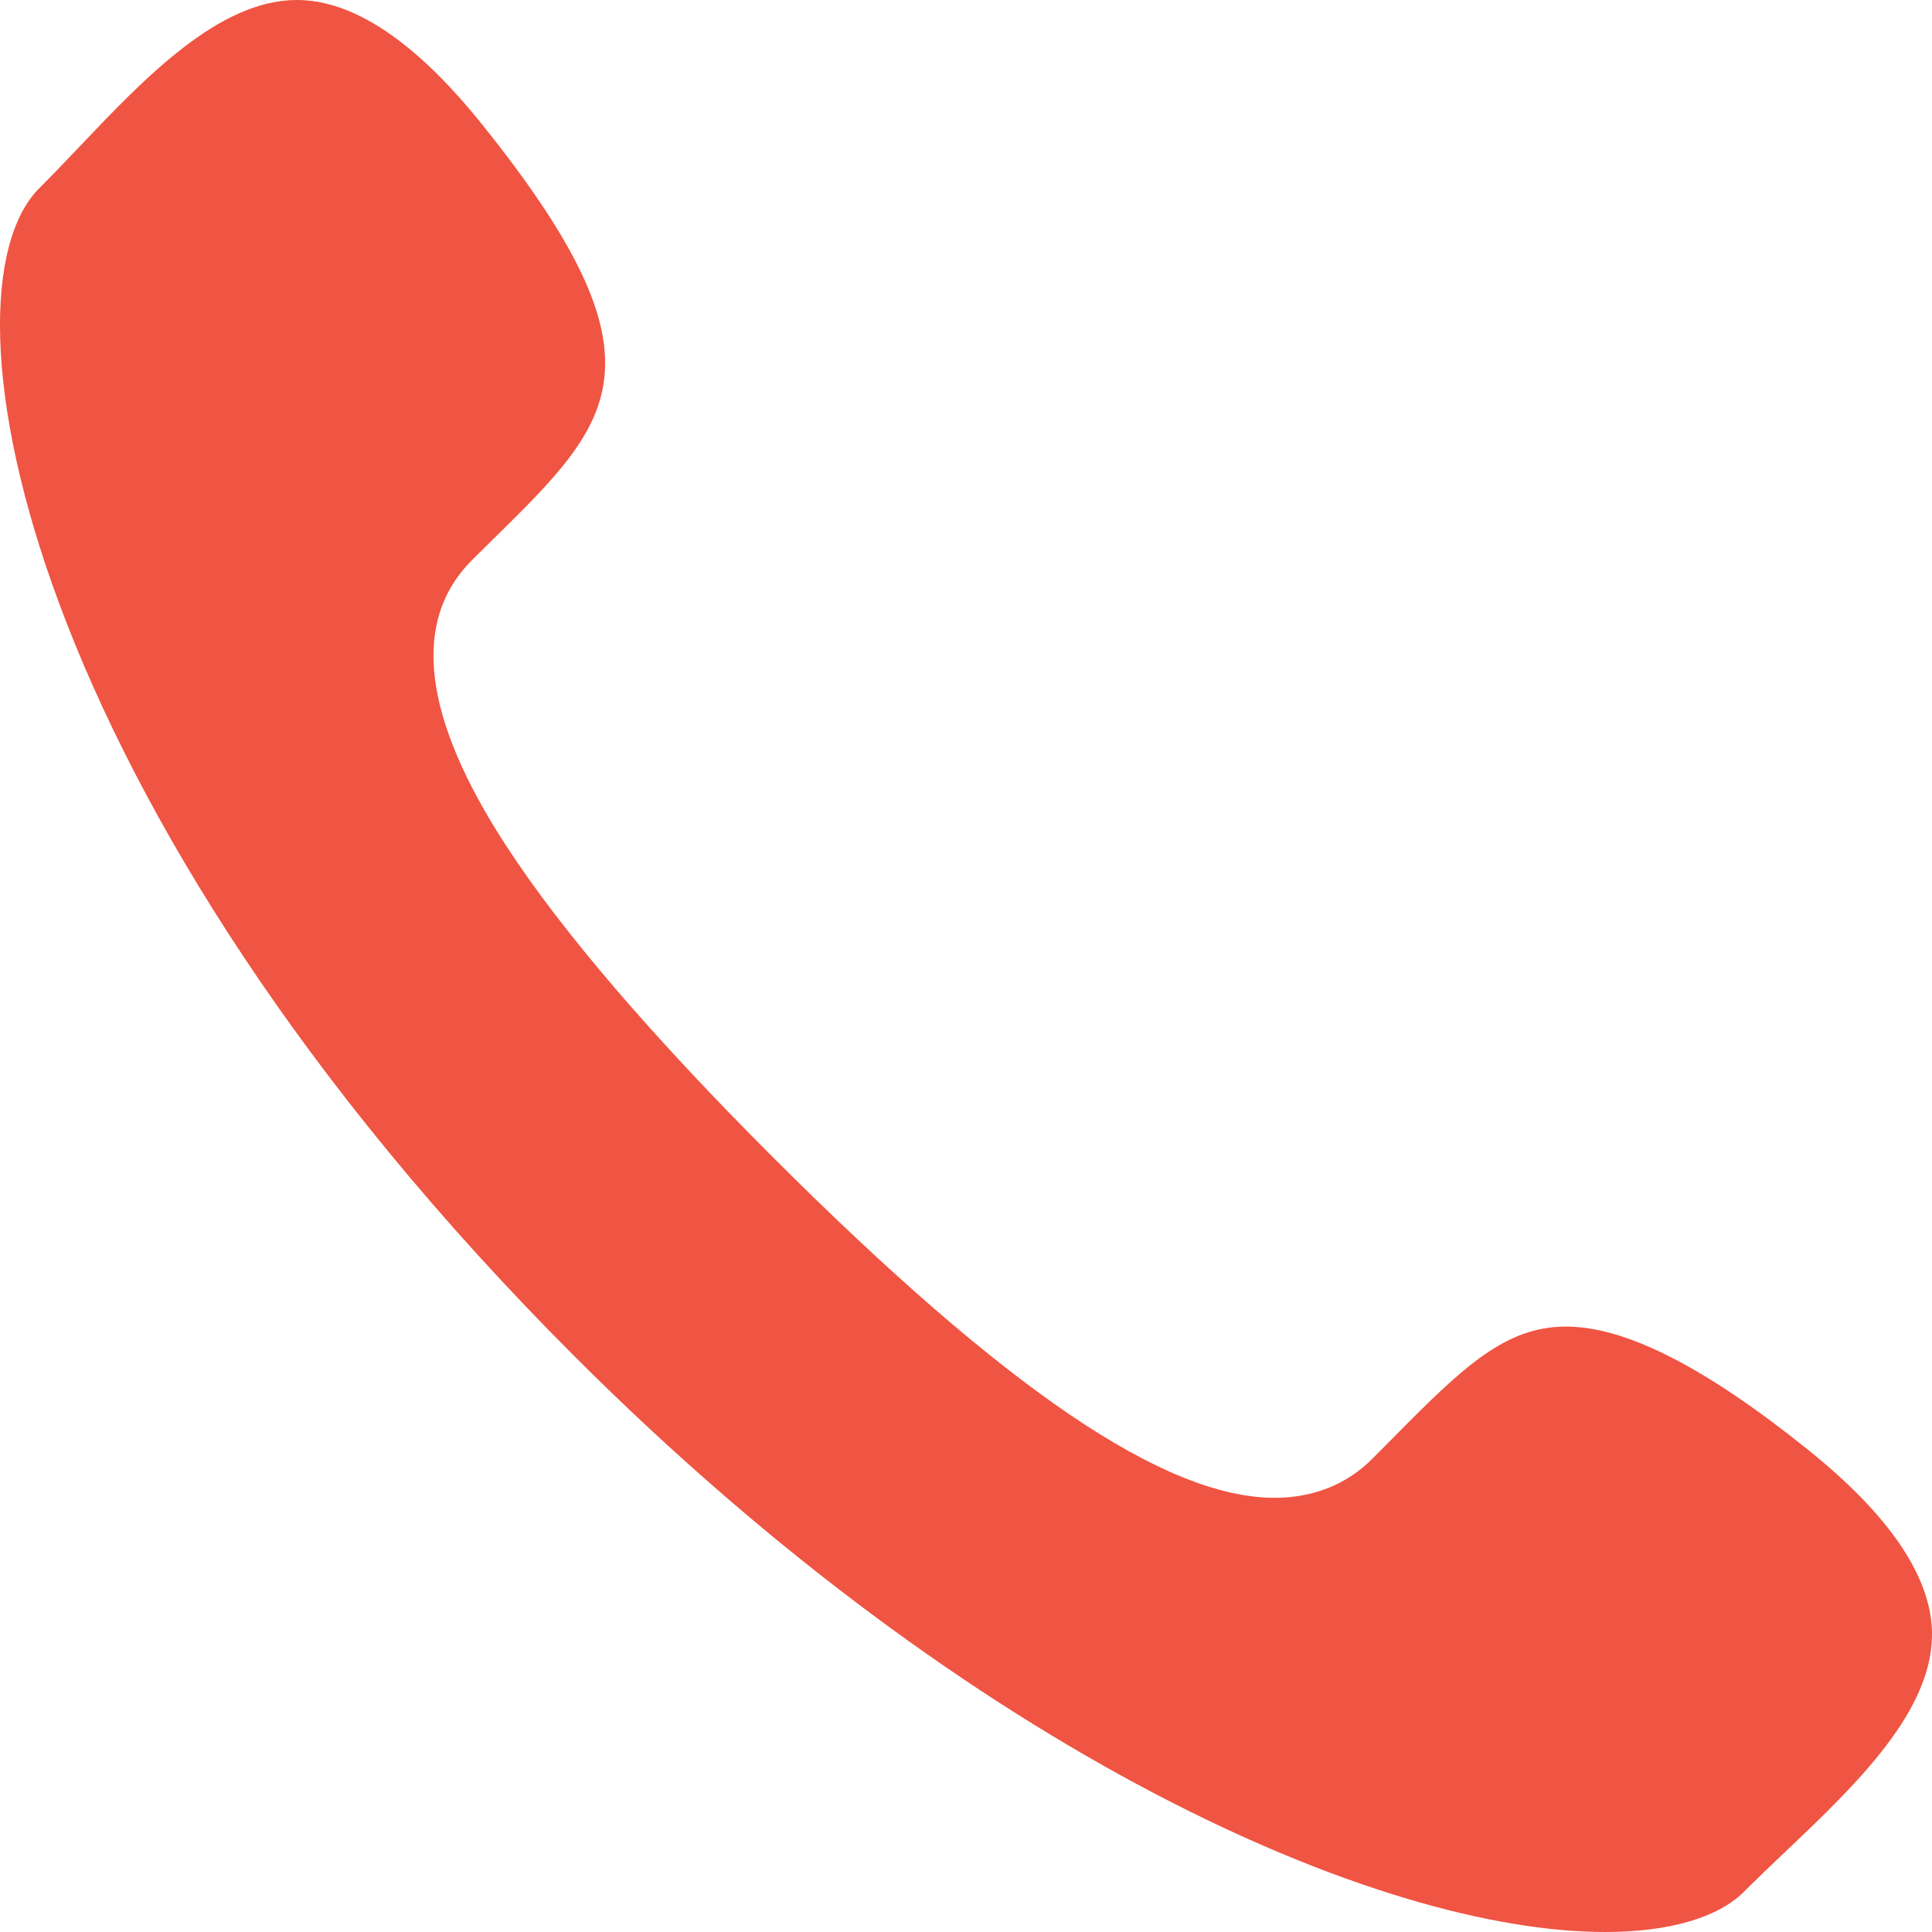 <?xml version="1.0" encoding="UTF-8"?>
<svg width="42px" height="42px" viewBox="0 0 42 42" version="1.1" xmlns="http://www.w3.org/2000/svg" xmlns:xlink="http://www.w3.org/1999/xlink">
    <!-- Generator: Sketch 49.2 (51160) - http://www.bohemiancoding.com/sketch -->
    <title>icon_tel@2x</title>
    <desc>Created with Sketch.</desc>
    <defs></defs>
    <g id="Page-1" stroke="none" stroke-width="1" fill="none" fill-rule="evenodd">
        <g id="酒店详情" transform="translate(-660, -497)" fill="#F05442">
            <g id="酒店" transform="translate(0, 130)">
                <g id="地址" transform="translate(0, 339)">
                    <path d="M661.725,31.191 C661.429,31.503 661.139,31.807 660.855,32.09 C658.521,34.426 660.514,45.511 672.498,57.494 C681.144,66.133 689.976,70 694.894,70 C696.277,70 697.346,69.69 697.91,69.127 C698.194,68.843 698.497,68.554 698.808,68.259 C700.337,66.807 702.07,65.163 701.998,63.426 C701.948,62.228 701.044,60.914 699.31,59.521 C697.065,57.716 695.342,56.839 694.042,56.839 C692.733,56.839 691.819,57.703 690.313,59.229 L689.819,59.726 C689.27,60.273 688.542,60.561 687.712,60.561 C685.326,60.561 681.865,58.213 676.817,53.172 C674.164,50.521 672.208,48.238 671.002,46.384 C669.184,43.59 668.935,41.502 670.262,40.175 L670.761,39.682 C673.337,37.144 674.631,35.87 670.468,30.69 C669.034,28.905 667.683,28 666.453,28 C664.76,28 663.147,29.694 661.725,31.191 Z" id="icon_tel"></path>
                </g>
            </g>
        </g>
    </g>
</svg>